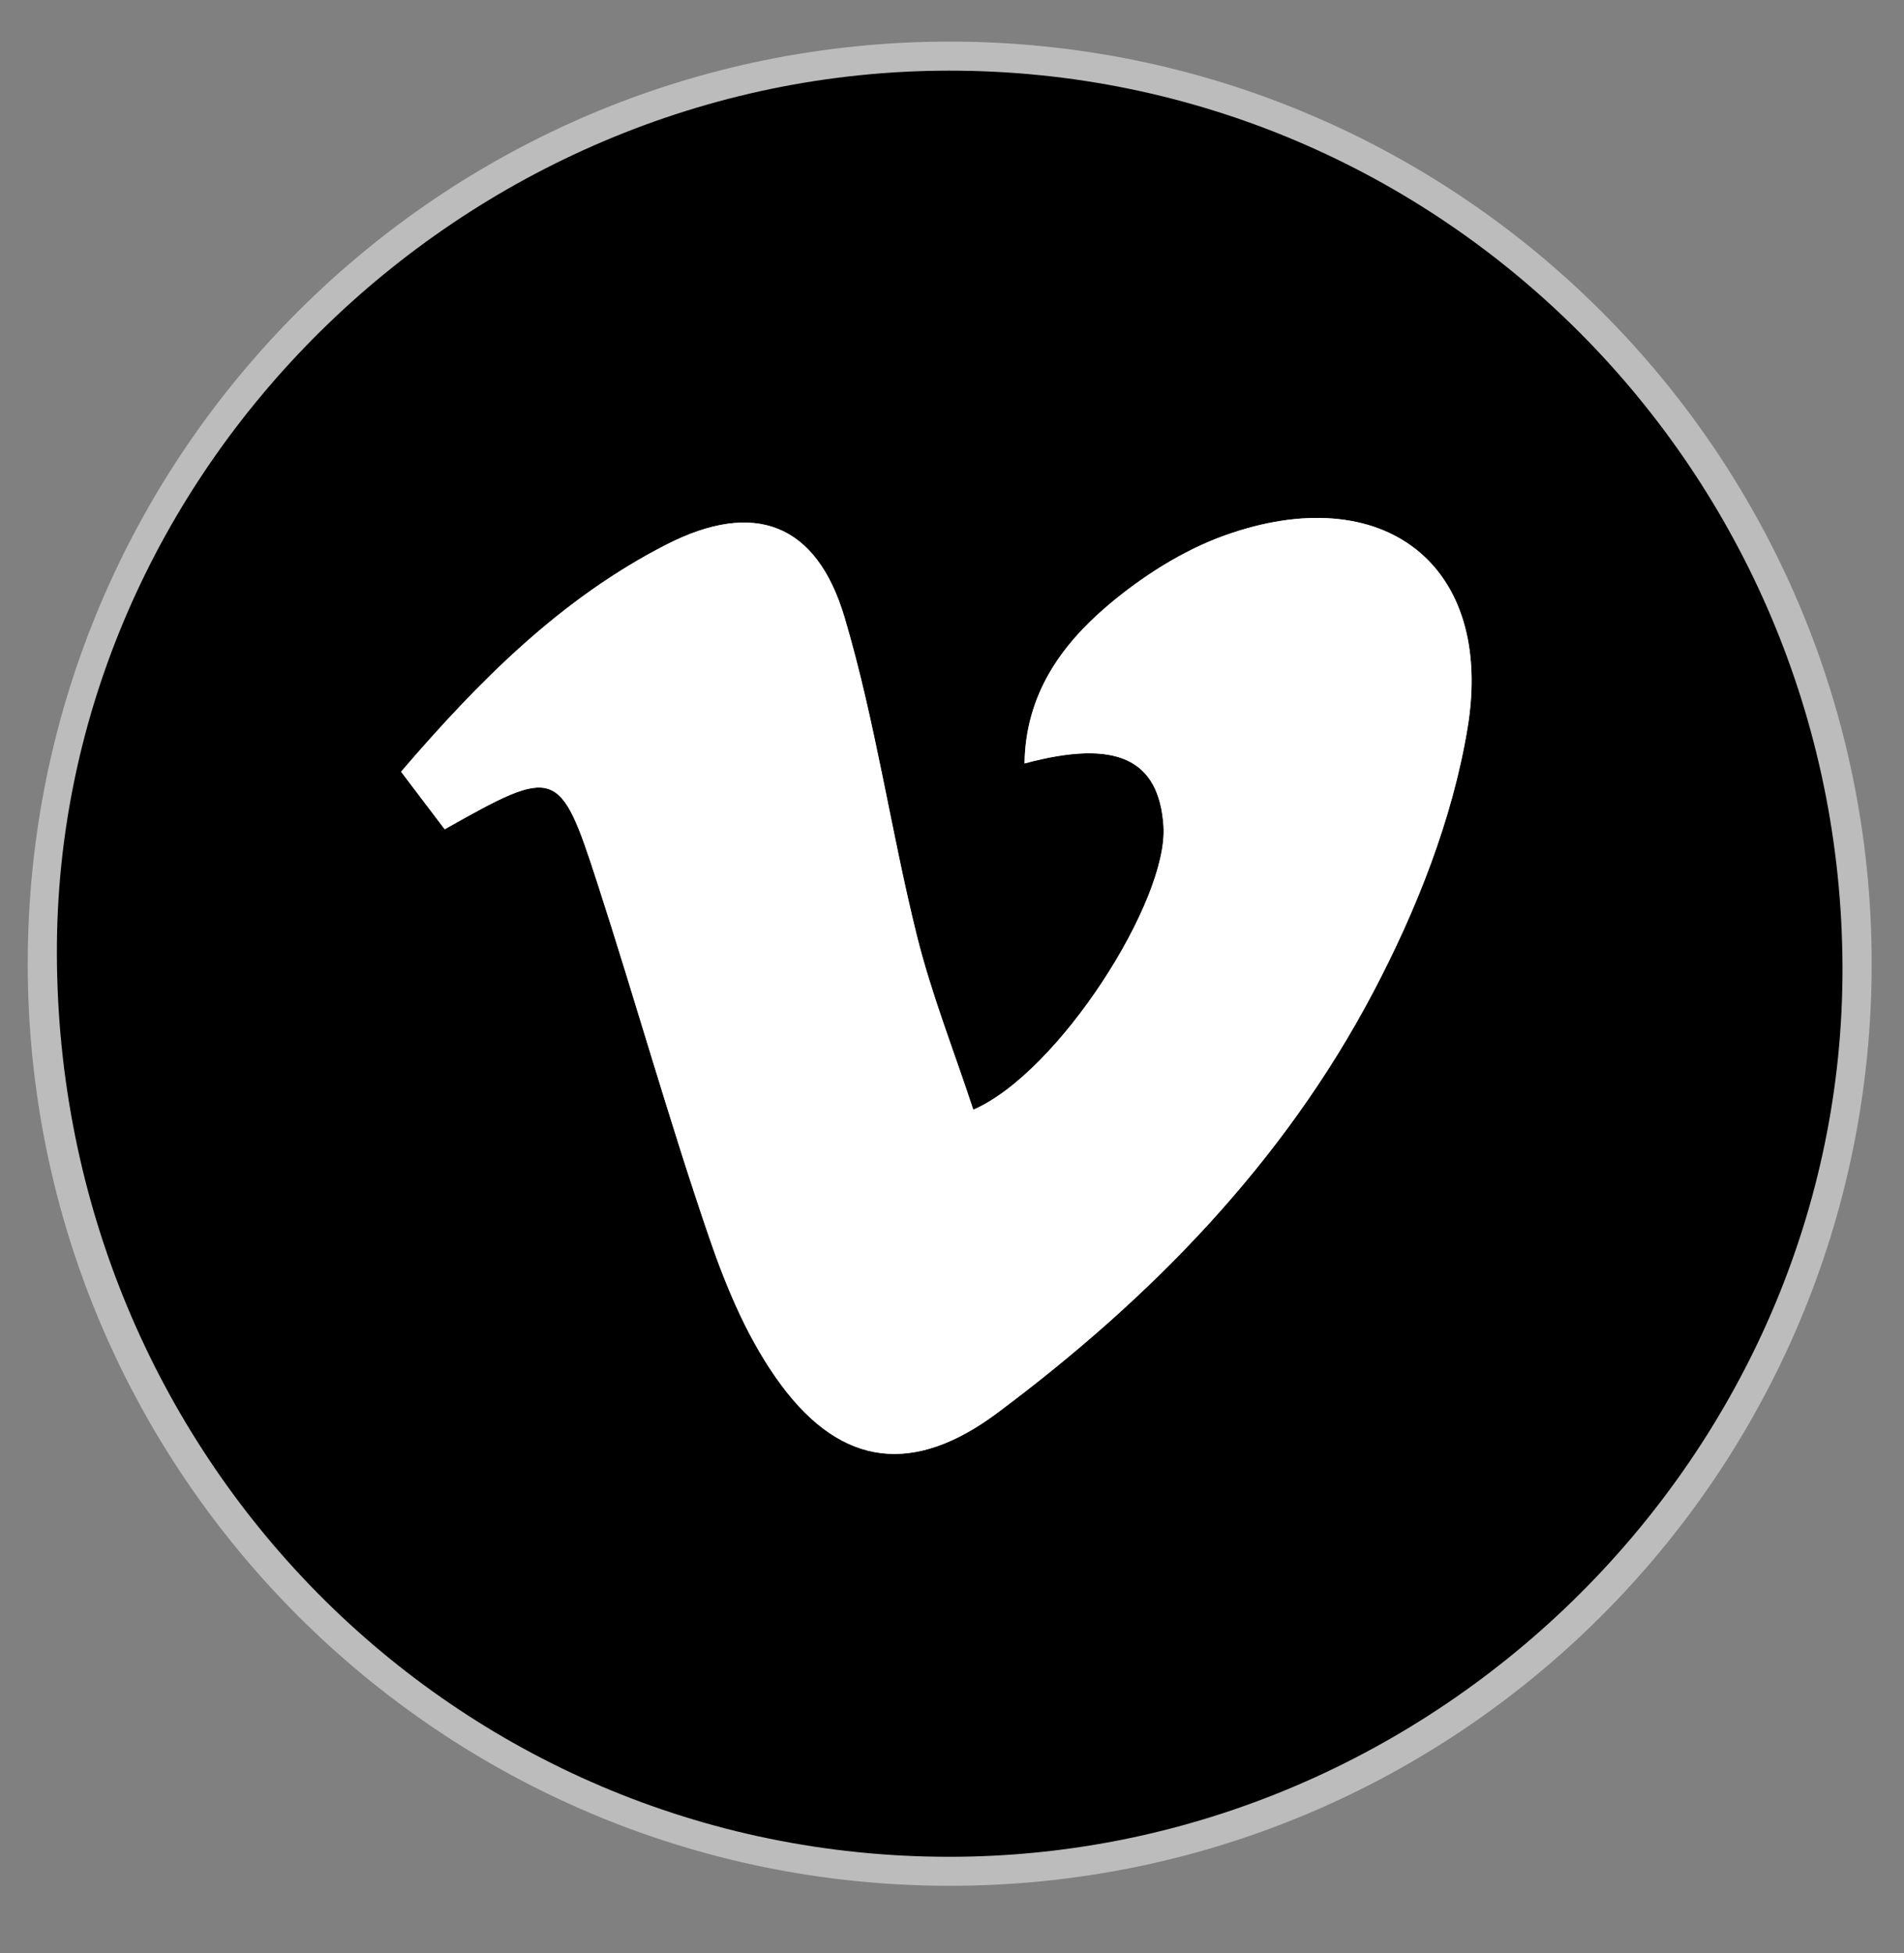 <?xml version="1.0" encoding="UTF-8"?>
<svg width="39px" height="40px" viewBox="0 0 39 40" version="1.1" xmlns="http://www.w3.org/2000/svg" xmlns:xlink="http://www.w3.org/1999/xlink">
    <rect x="0" y="0" width="39" height="40" fill="#808080" stroke="none"/>
    <!-- Generator: Sketch 61.2 (89653) - https://sketch.com -->
    <title>Venmo</title>
    <desc>Created with Sketch.</desc>
    <defs>
        <polygon id="path-1" points="0 0.024 38.906 0.024 38.906 38.93 0 38.93"></polygon>
    </defs>
    <g id="Welcome" stroke="none" stroke-width="1" fill="none" fill-rule="evenodd">
        <g id="Menu_Expanded" transform="translate(-239, -810)">
            <g id="Social_Links" transform="translate(129, 810)">
                <g id="Venmo" transform="translate(110, 0)">
                    <path d="M38.338,19.737 C38.338,30.167 29.883,38.622 19.453,38.622 C9.023,38.622 0.568,30.167 0.568,19.737 C0.568,9.307 9.023,0.852 19.453,0.852 C29.883,0.852 38.338,9.307 38.338,19.737" id="Fill-1" fill="#BCBCBC"></path>
                    
                    <path d="M9.109,16.984 C11.382,15.7 11.468,15.716 12.226,18.054 C13.013,20.479 13.701,22.937 14.527,25.348 C14.889,26.406 15.347,27.488 16.008,28.375 C17.261,30.059 18.734,30.2 20.422,28.942 C23.571,26.595 26.286,23.813 28.123,20.33 C29.012,18.645 29.752,16.778 30.06,14.911 C30.617,11.551 28.323,9.808 25.091,10.964 C24.224,11.274 23.391,11.807 22.685,12.406 C21.734,13.215 21.005,14.228 20.986,15.636 C22.874,15.128 23.739,15.547 23.832,16.918 C23.935,18.444 21.681,21.972 19.936,22.728 C19.539,21.518 19.073,20.348 18.774,19.137 C18.242,16.985 17.93,14.774 17.302,12.653 C16.726,10.705 15.444,10.239 13.654,11.151 C11.481,12.26 9.8,13.96 8.215,15.805 C8.541,16.234 8.795,16.569 9.109,16.984 M19.44,1.447 C29.526,1.44 37.708,9.648 37.74,19.802 C37.771,29.744 29.459,38.026 19.45,38.028 C9.307,38.03 1.185,29.809 1.165,19.524 C1.147,9.678 9.462,1.453 19.44,1.447" id="Fill-6" fill="#000000"></path>
                    <path d="M9.109,16.984 C8.795,16.569 8.541,16.234 8.215,15.805 C9.8,13.96 11.481,12.26 13.654,11.151 C15.444,10.239 16.726,10.705 17.302,12.653 C17.93,14.774 18.242,16.985 18.774,19.137 C19.073,20.348 19.539,21.518 19.936,22.728 C21.681,21.972 23.935,18.444 23.832,16.918 C23.739,15.547 22.874,15.128 20.986,15.636 C21.005,14.228 21.734,13.215 22.685,12.406 C23.391,11.807 24.224,11.274 25.091,10.964 C28.323,9.808 30.617,11.551 30.06,14.911 C29.752,16.778 29.012,18.645 28.123,20.33 C26.286,23.813 23.571,26.595 20.422,28.942 C18.734,30.2 17.261,30.059 16.008,28.375 C15.347,27.488 14.889,26.406 14.527,25.348 C13.701,22.937 13.013,20.479 12.226,18.054 C11.468,15.716 11.382,15.7 9.109,16.984" id="Fill-8" fill="#FFFFFF"></path>
                </g>
            </g>
        </g>
    </g>
</svg>